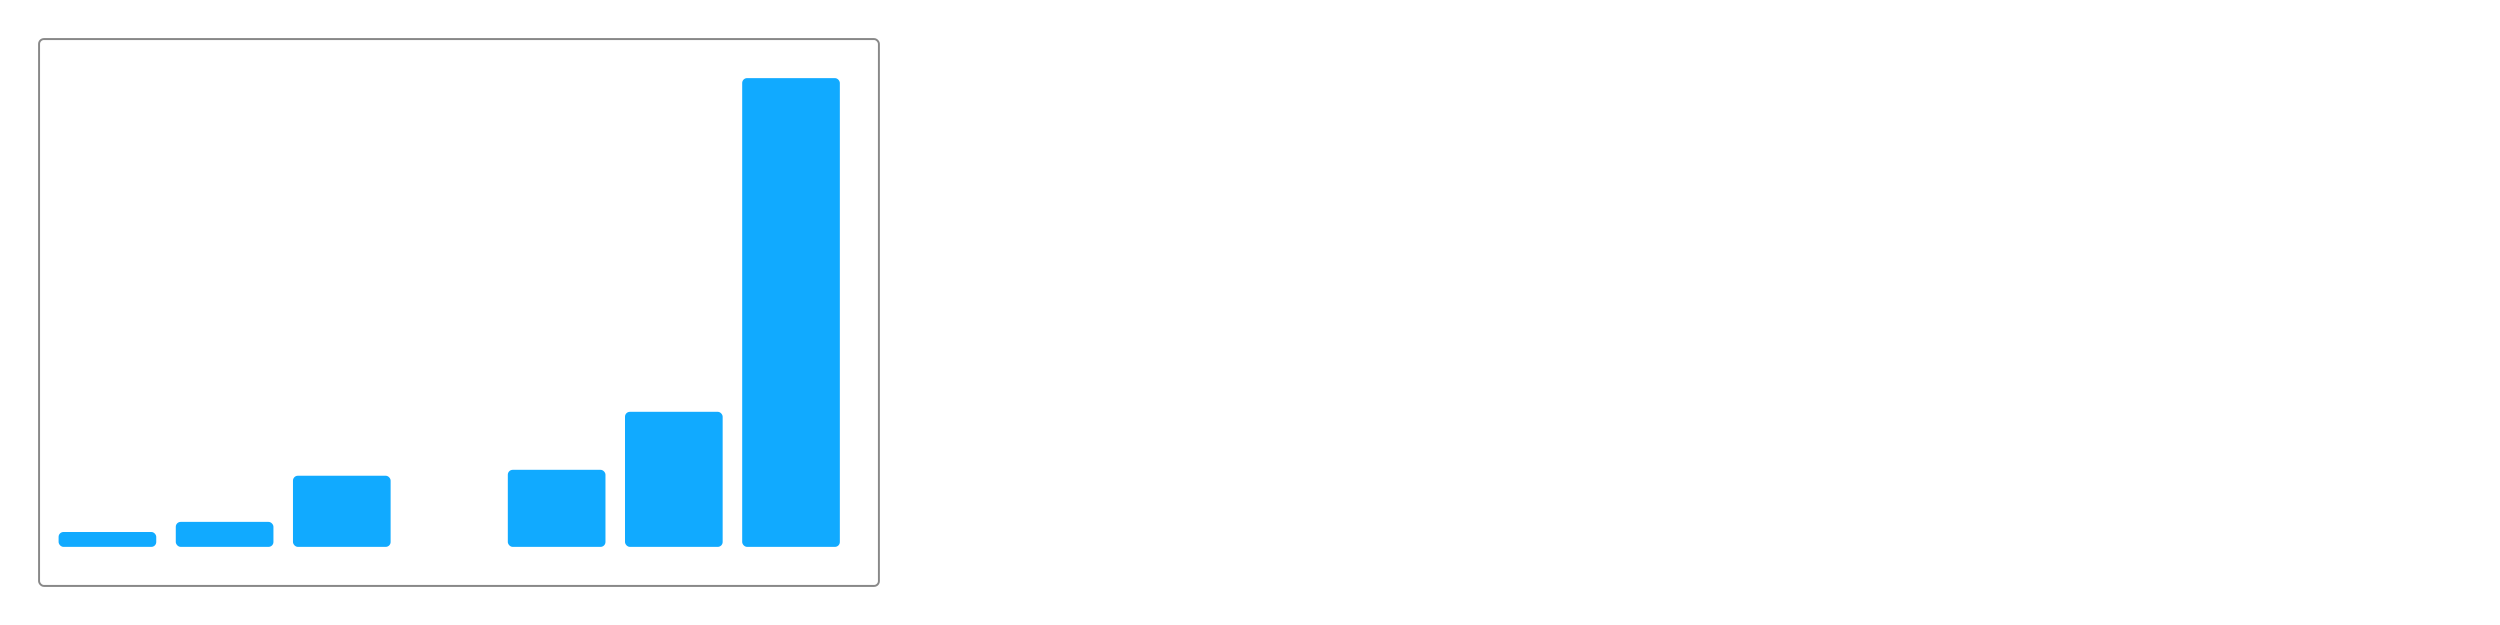 
<svg class="chart" viewBox="0 0 128 32" xmlns="http://www.w3.org/2000/svg">
  <style>
    .chart .bg {
      fill: #eee;
    }
    .chart .w {
      fill: none;
      stroke: #888;
      stroke-width: 0.1;
    }
    .chart .c {
      fill: #1af;
    }
    .chart path {
      fill: none;
      stroke: #1af;
      stroke-linejoin: round;
      stroke-linecap: round;
    }
  </style>

  <!--<rect class="bg" width="128" height="32" rx="0.25"/>-->
  <rect class="w" x="2" y="2" width="43" height="28" rx="0.25"/>

  
  <rect 
    class="c" 
    x="3" 
    y="27.238" 
    height="0.762" 
    width="5" 
    rx="0.25"
  />

  <rect 
    class="c" 
    x="9" 
    y="26.721" 
    height="1.279" 
    width="5"
    rx="0.25"
  />

  <rect 
    class="c" 
    x="15" 
    y="24.358" 
    height="3.642"
    width="5"
    rx="0.25"
  />,
  <rect 
    class="c" 
    x="26" 
    y="24.055" 
    height="3.945" 
    width="5" 
    rx="0.25"
  />

  <rect 
    class="c" 
    x="32" 
    y="21.085" 
    height="6.915" 
    width="5"
    rx="0.25"
  />

  <rect 
    class="c" 
    x="38" 
    y="4" 
    height="24"
    width="5"
    rx="0.25"
  />

</svg>
